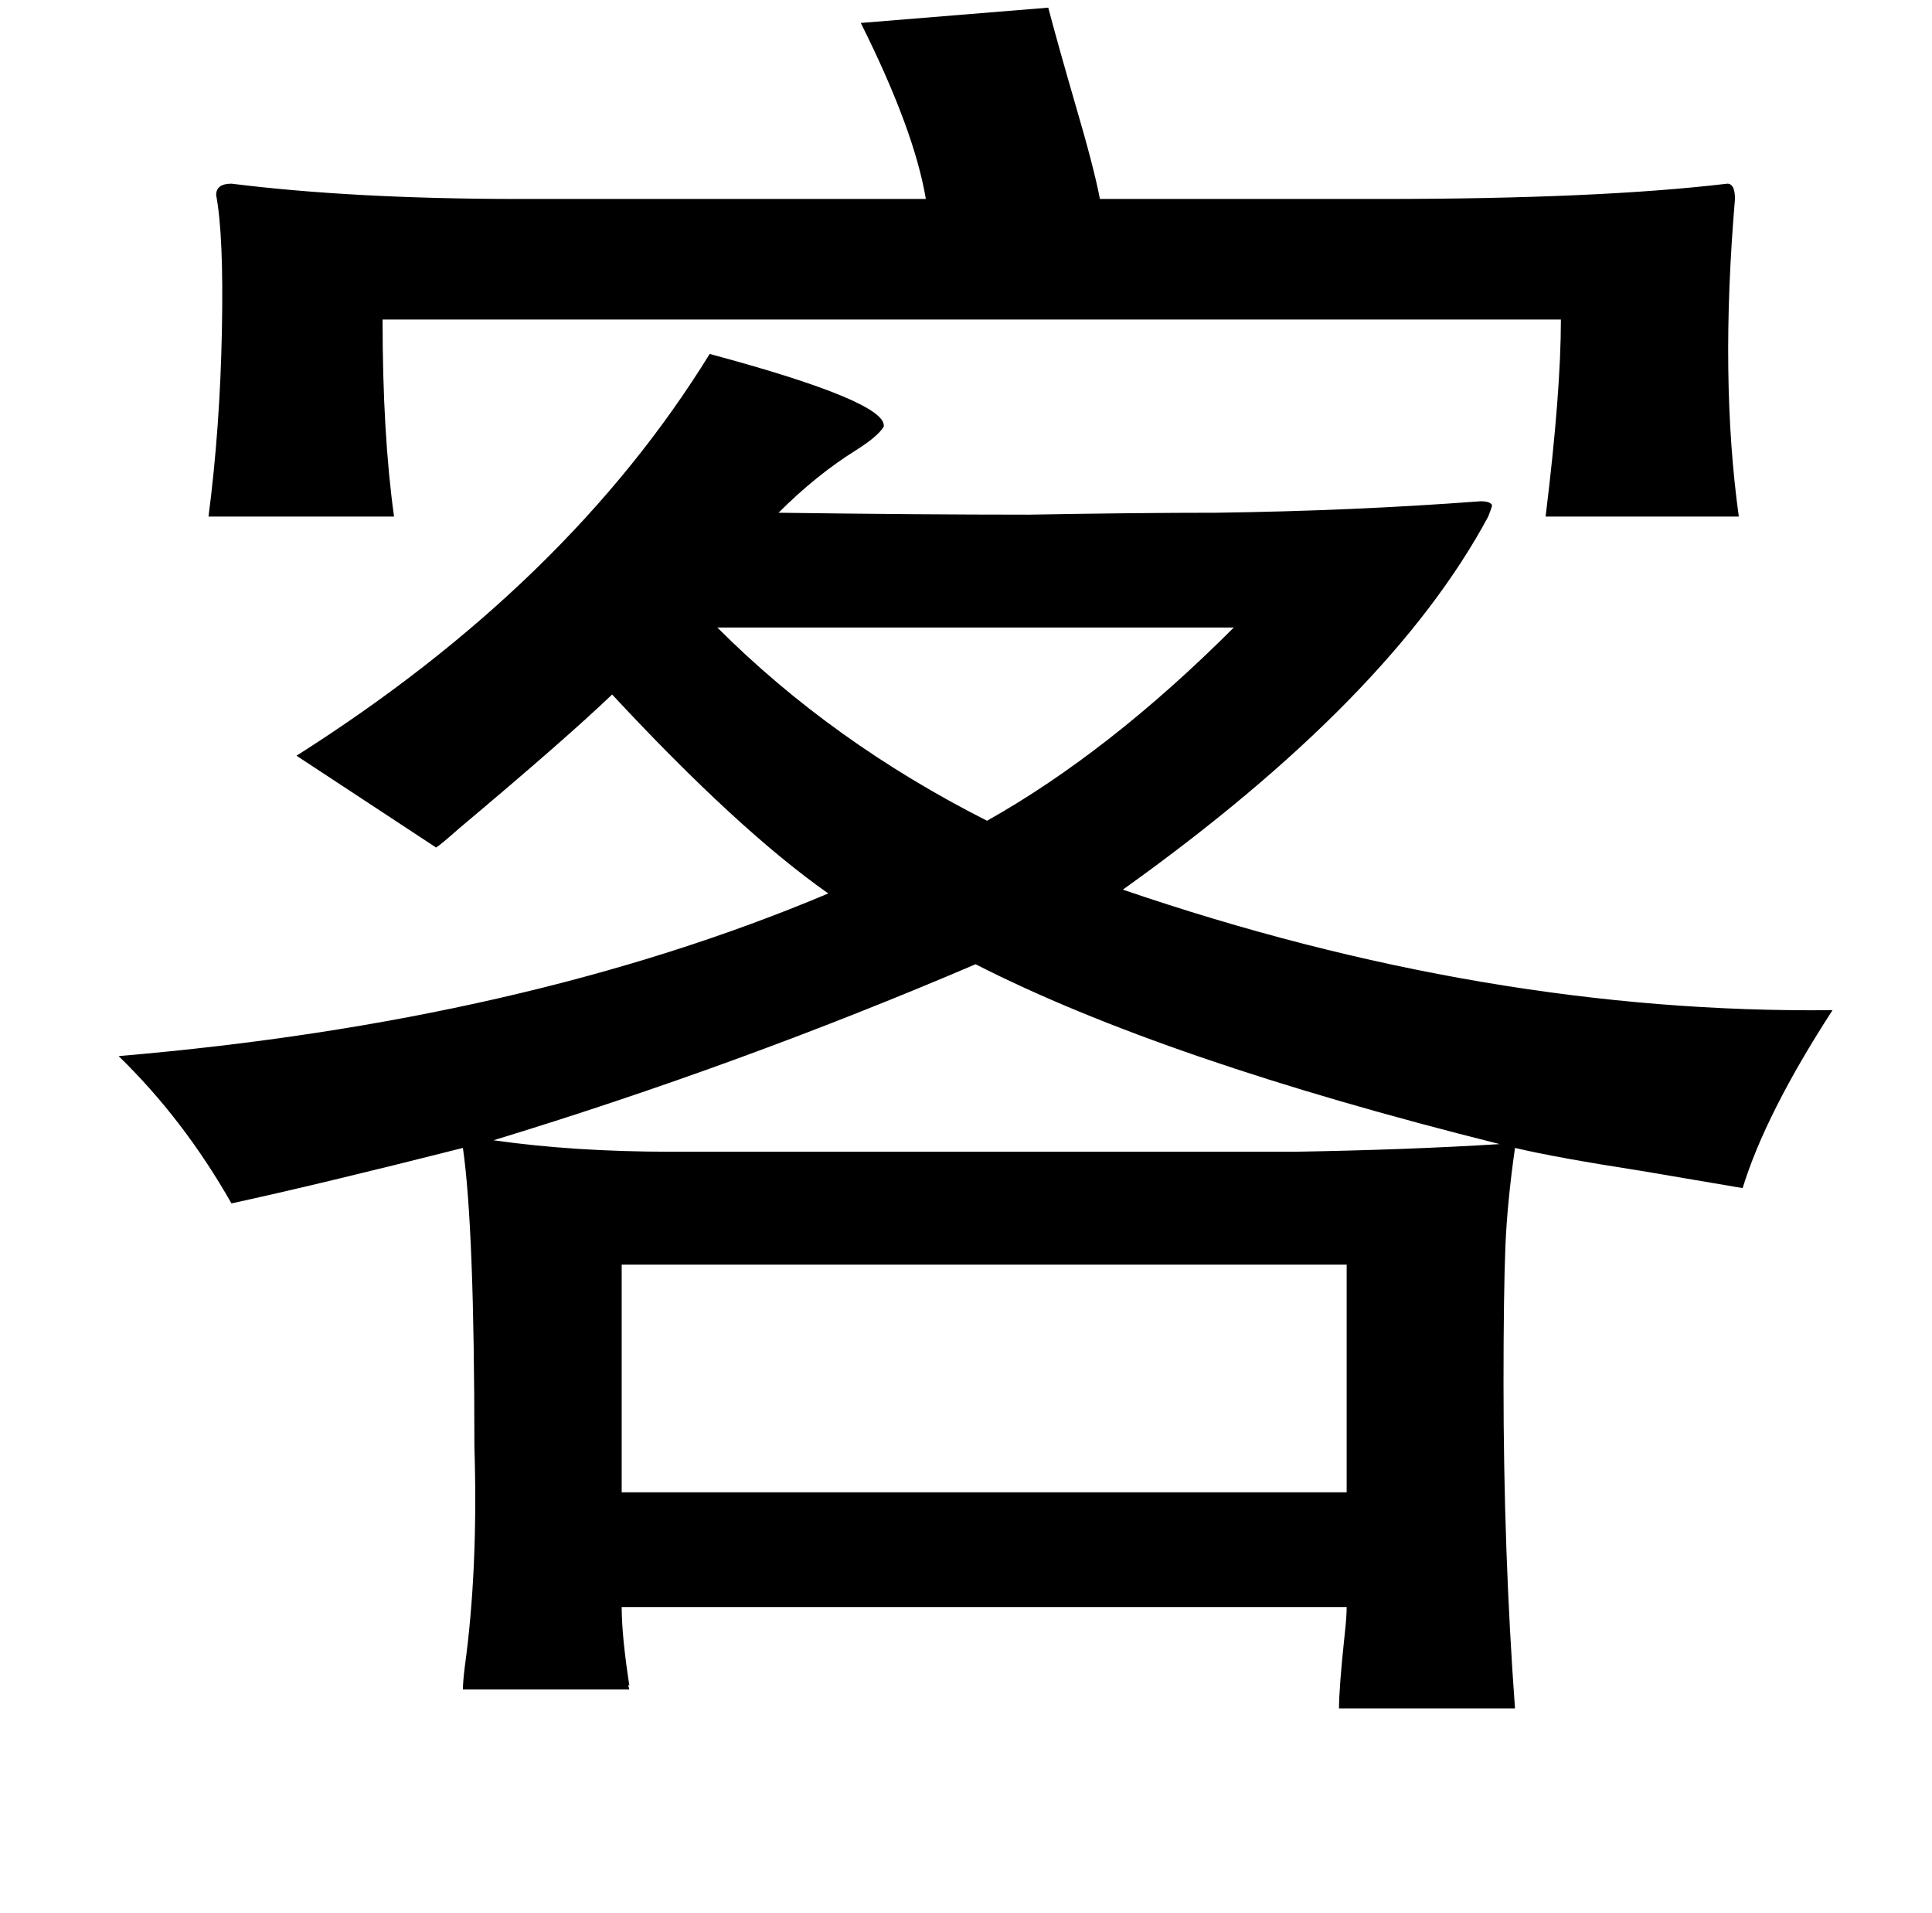 <?xml version="1.0" standalone="no"?>
<!DOCTYPE svg PUBLIC "-//W3C//DTD SVG 1.1//EN" "http://www.w3.org/Graphics/SVG/1.1/DTD/svg11.dtd" >
<svg xmlns="http://www.w3.org/2000/svg" xmlns:xlink="http://www.w3.org/1999/xlink" version="1.1" viewBox="-10 0 1010 1000">
   <path fill="currentColor"
d="M538 4q5 19 14 50q10 34 13 50h147q114 0 181 -8q4 0 4 8q-8 94 2 166h-101q8 -65 8 -103h-616q0 60 6 103h-97q6 -46 7 -97q1 -50 -3 -71q0 -6 8 -6q64 8 151 8h212q-6 -36 -34 -92zM361 185q93 25 91 38q-3 5 -14 12q-21 13 -41 33q74 1 131 1q56 -1 98 -1
q72 -1 138 -6q5 0 6 2q0 1 -2 6q-51 95 -191 195q190 65 371 63q-35 54 -47 93q-18 -3 -53 -9q-45 -7 -66 -12q-4 28 -5 51q-1 25 -1 72q0 88 6 170h-92q0 -11 3 -39q1 -9 1 -14h-379q0 15 4 41q-1 -1 0 2h-87q0 -4 1 -12q7 -51 5 -115q0 -114 -6 -156q-75 19 -121 29
q-25 -44 -59 -77q212 -18 371 -85q-47 -33 -113 -104q-24 23 -80 70q-9 8 -12 10l-73 -48q142 -90 216 -210zM635 328h-270q60 60 141 101q64 -36 129 -101zM500 504q-124 53 -252 92q42 6 93 6h326q59 -1 107 -4q-176 -44 -274 -94zM315 661v119h379v-119h-379z" />
</svg>
